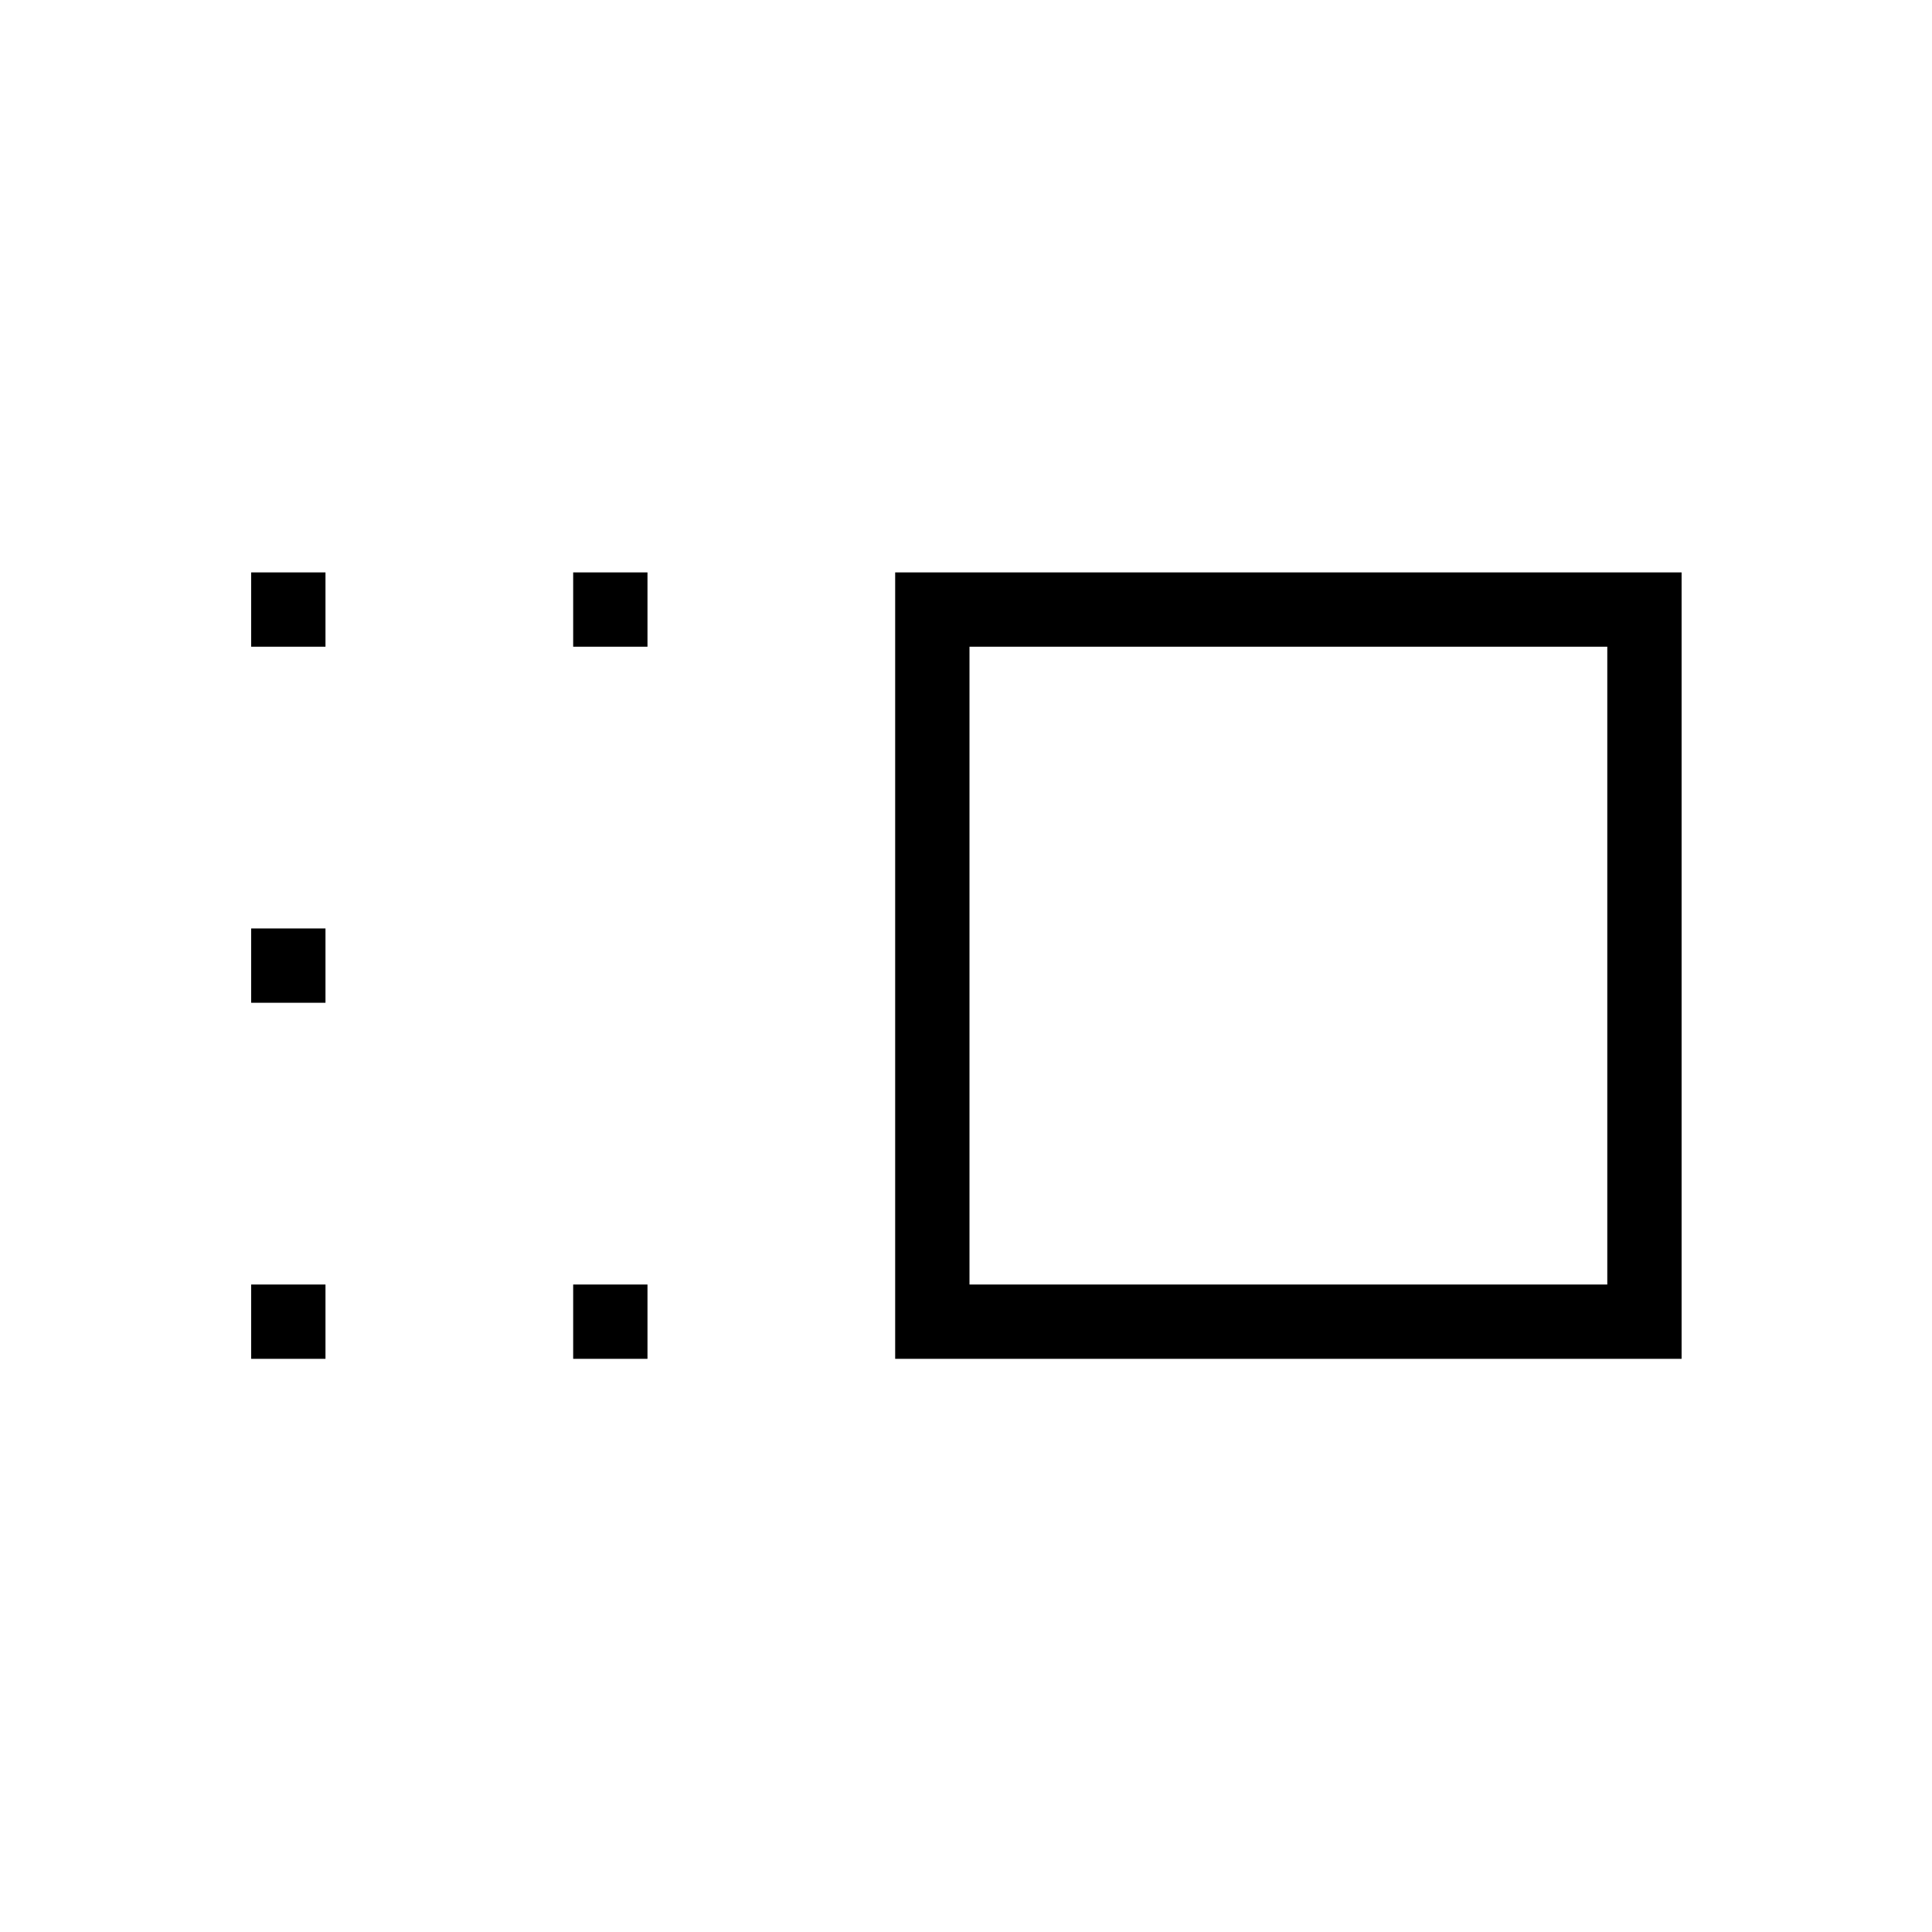 <svg xmlns="http://www.w3.org/2000/svg" height="24" viewBox="0 96 960 960" width="24"><path d="M444.807 771.193v-390.77h390.77v390.77h-390.77Zm36.924-36.924h316.923V417.346H481.731v316.923Zm-196.924 36.924v-36.924h36.924v36.924h-36.924Zm0-353.847v-36.923h36.924v36.923h-36.924Zm-160 353.847v-36.924h36.924v36.924h-36.924Zm0-176.924v-36.923h36.924v36.923h-36.924Zm0-176.923v-36.923h36.924v36.923h-36.924ZM640 576Z"/></svg>